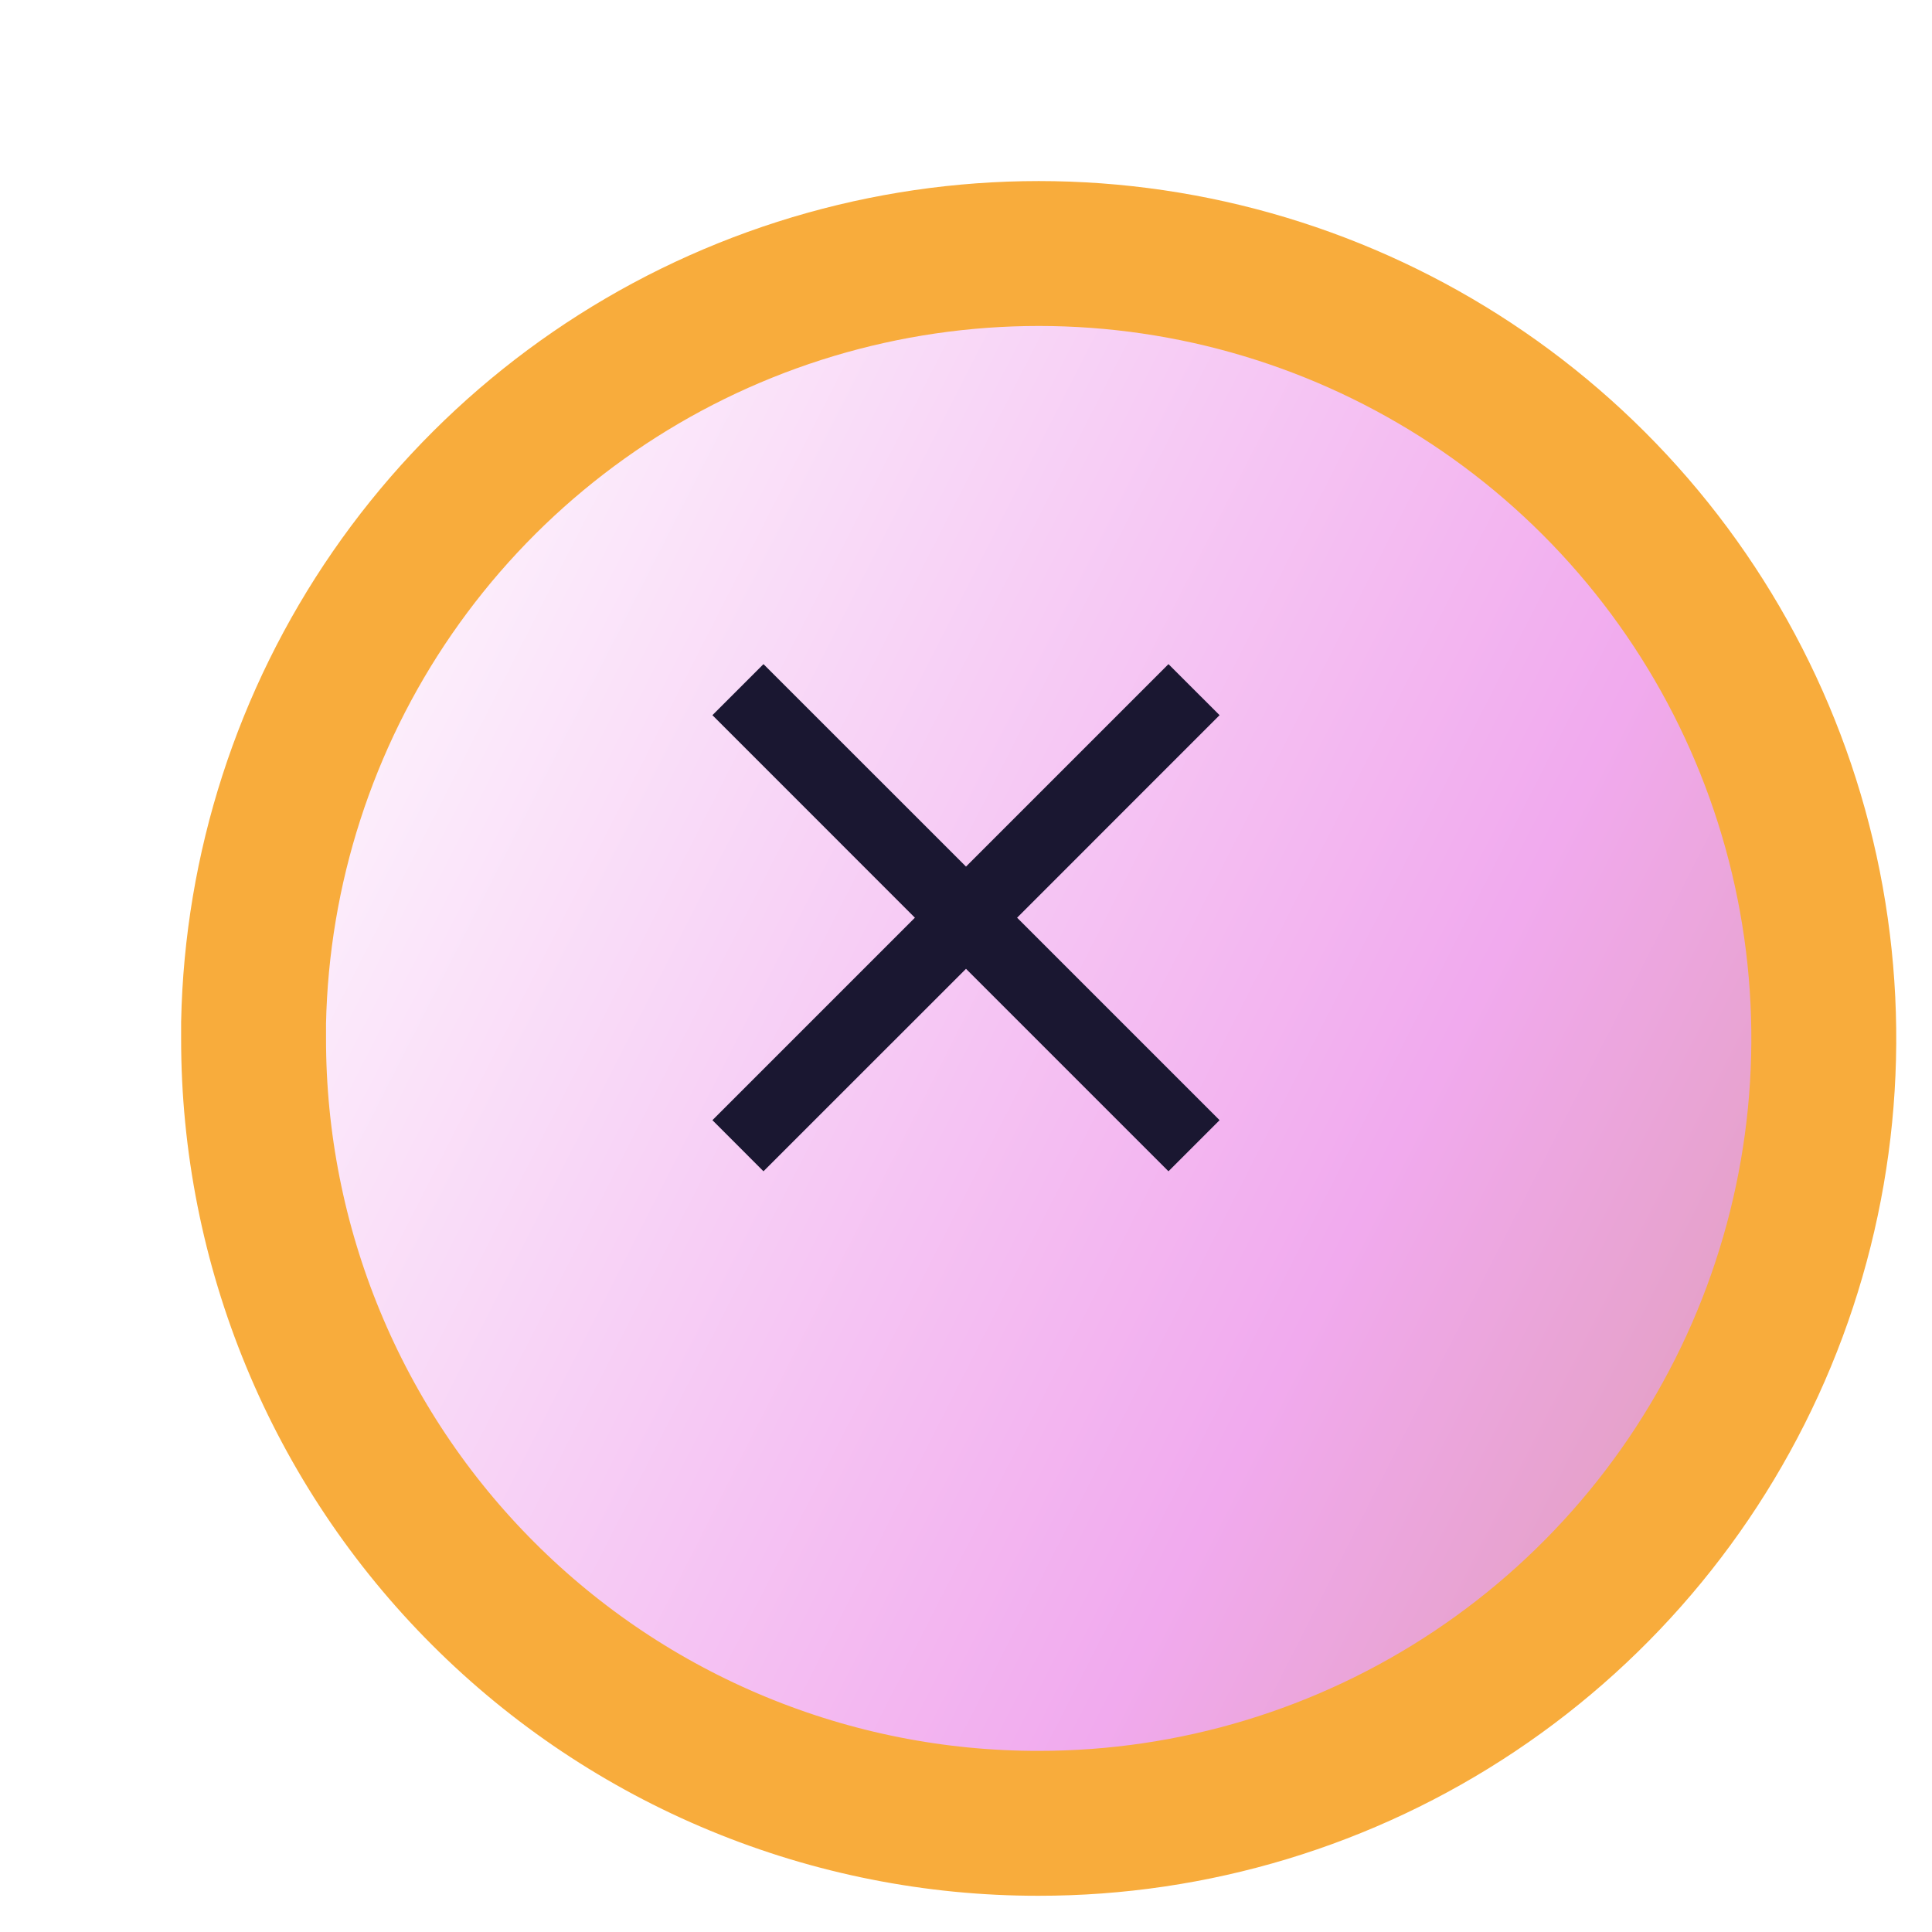 <svg width="40" height="40" viewBox="0 0 40 40" fill="none" xmlns="http://www.w3.org/2000/svg">
<g filter="url(#filter0_d_30_2199)">
<path d="M19.5 35.75C17.365 35.752 15.251 35.333 13.279 34.517C11.306 33.702 9.514 32.505 8.005 30.995C6.495 29.486 5.298 27.694 4.483 25.721C3.667 23.749 3.248 21.634 3.25 19.5V19.175C3.315 15.989 4.315 12.892 6.125 10.27C7.936 7.648 10.477 5.615 13.433 4.425C16.389 3.235 19.63 2.94 22.752 3.576C25.874 4.213 28.741 5.753 30.995 8.005C33.27 10.277 34.819 13.174 35.447 16.327C36.075 19.481 35.753 22.749 34.522 25.72C33.291 28.69 31.207 31.229 28.533 33.014C25.859 34.8 22.715 35.752 19.5 35.75Z" fill="url(#paint0_linear_30_2199)"/>
<path d="M19.5 35.75C17.365 35.752 15.251 35.333 13.279 34.517C11.306 33.702 9.514 32.505 8.005 30.995C6.495 29.486 5.298 27.694 4.483 25.721C3.667 23.749 3.248 21.634 3.25 19.5V19.175C3.315 15.989 4.315 12.892 6.125 10.27C7.936 7.648 10.477 5.615 13.433 4.425C16.389 3.235 19.63 2.94 22.752 3.576C25.874 4.213 28.741 5.753 30.995 8.005C33.27 10.277 34.819 13.174 35.447 16.327C36.075 19.481 35.753 22.749 34.522 25.72C33.291 28.69 31.207 31.229 28.533 33.014C25.859 34.8 22.715 35.752 19.5 35.75Z" stroke="#F8AC3C" stroke-width="3"/>
</g>
<path d="M24.192 13.75L20 17.942L15.807 13.75L14.75 14.807L18.942 19L14.75 23.192L15.807 24.25L20 20.058L24.192 24.25L25.25 23.192L21.058 19L25.25 14.807L24.192 13.75Z" fill="#1A1731"/>
<defs>
<filter id="filter0_d_30_2199" x="1.75" y="1.749" width="37.51" height="37.502" filterUnits="userSpaceOnUse" color-interpolation-filters="sRGB">
<feFlood flood-opacity="0" result="BackgroundImageFix"/>
<feColorMatrix in="SourceAlpha" type="matrix" values="0 0 0 0 0 0 0 0 0 0 0 0 0 0 0 0 0 0 127 0" result="hardAlpha"/>
<feOffset dx="2" dy="2"/>
<feComposite in2="hardAlpha" operator="out"/>
<feColorMatrix type="matrix" values="0 0 0 0 0.933 0 0 0 0 0.545 0 0 0 0 0.325 0 0 0 1 0"/>
<feBlend mode="normal" in2="BackgroundImageFix" result="effect1_dropShadow_30_2199"/>
<feBlend mode="normal" in="SourceGraphic" in2="effect1_dropShadow_30_2199" result="shape"/>
</filter>
<linearGradient id="paint0_linear_30_2199" x1="36.044" y1="41.496" x2="-4.48" y2="20.881" gradientUnits="userSpaceOnUse">
<stop stop-color="#D69599"/>
<stop offset="0.376" stop-color="#F1AAEE"/>
<stop offset="1" stop-color="white"/>
</linearGradient>
</defs>
</svg>
